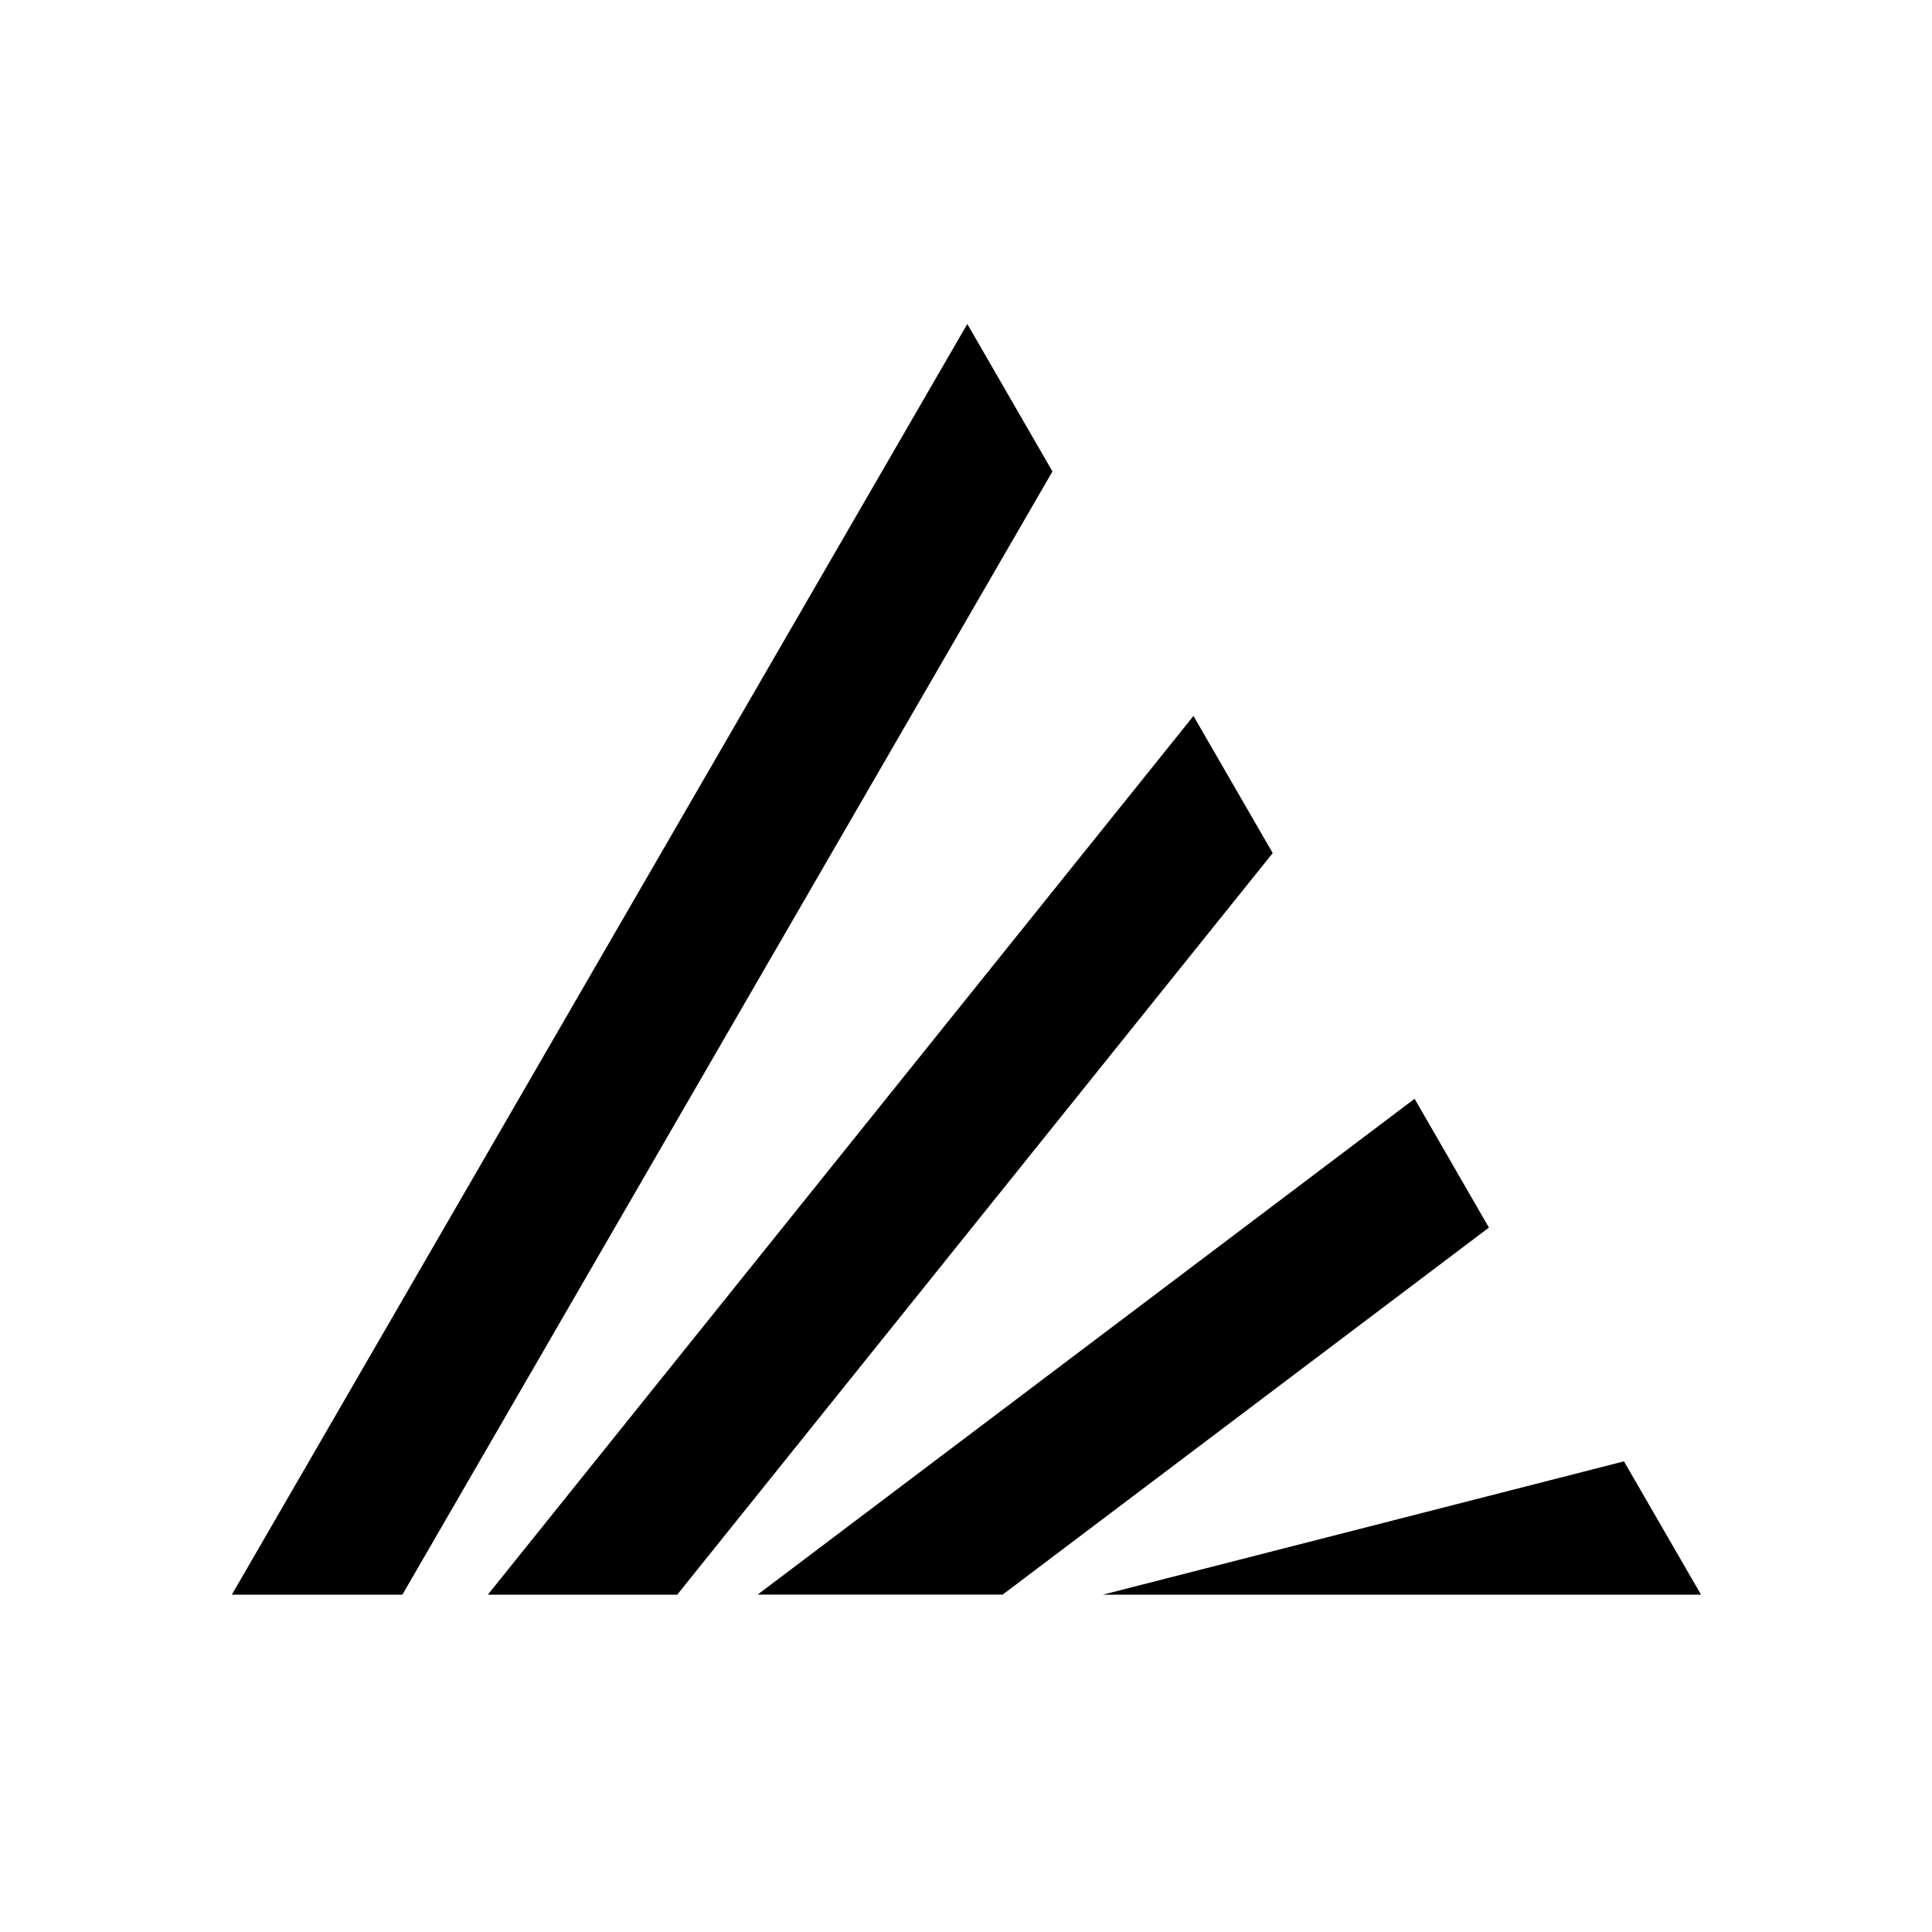 <svg width="200" height="200" viewBox="0 0 200 200" fill="none" xmlns="http://www.w3.org/2000/svg">
<path d="M100.135 33.538L24 165.081H41.654L108.95 48.804L100.135 33.538Z" fill="black"/>
<path d="M123.548 74.115L50.502 165.081H70.103L131.752 88.311L123.548 74.115Z" fill="black"/>
<path d="M154.133 127.079L146.437 113.744L78.425 165.074H103.792L154.133 127.079Z" fill="black"/>
<path d="M168.112 151.278L114.167 165.08H176.09L168.112 151.278Z" fill="black"/>
</svg>
